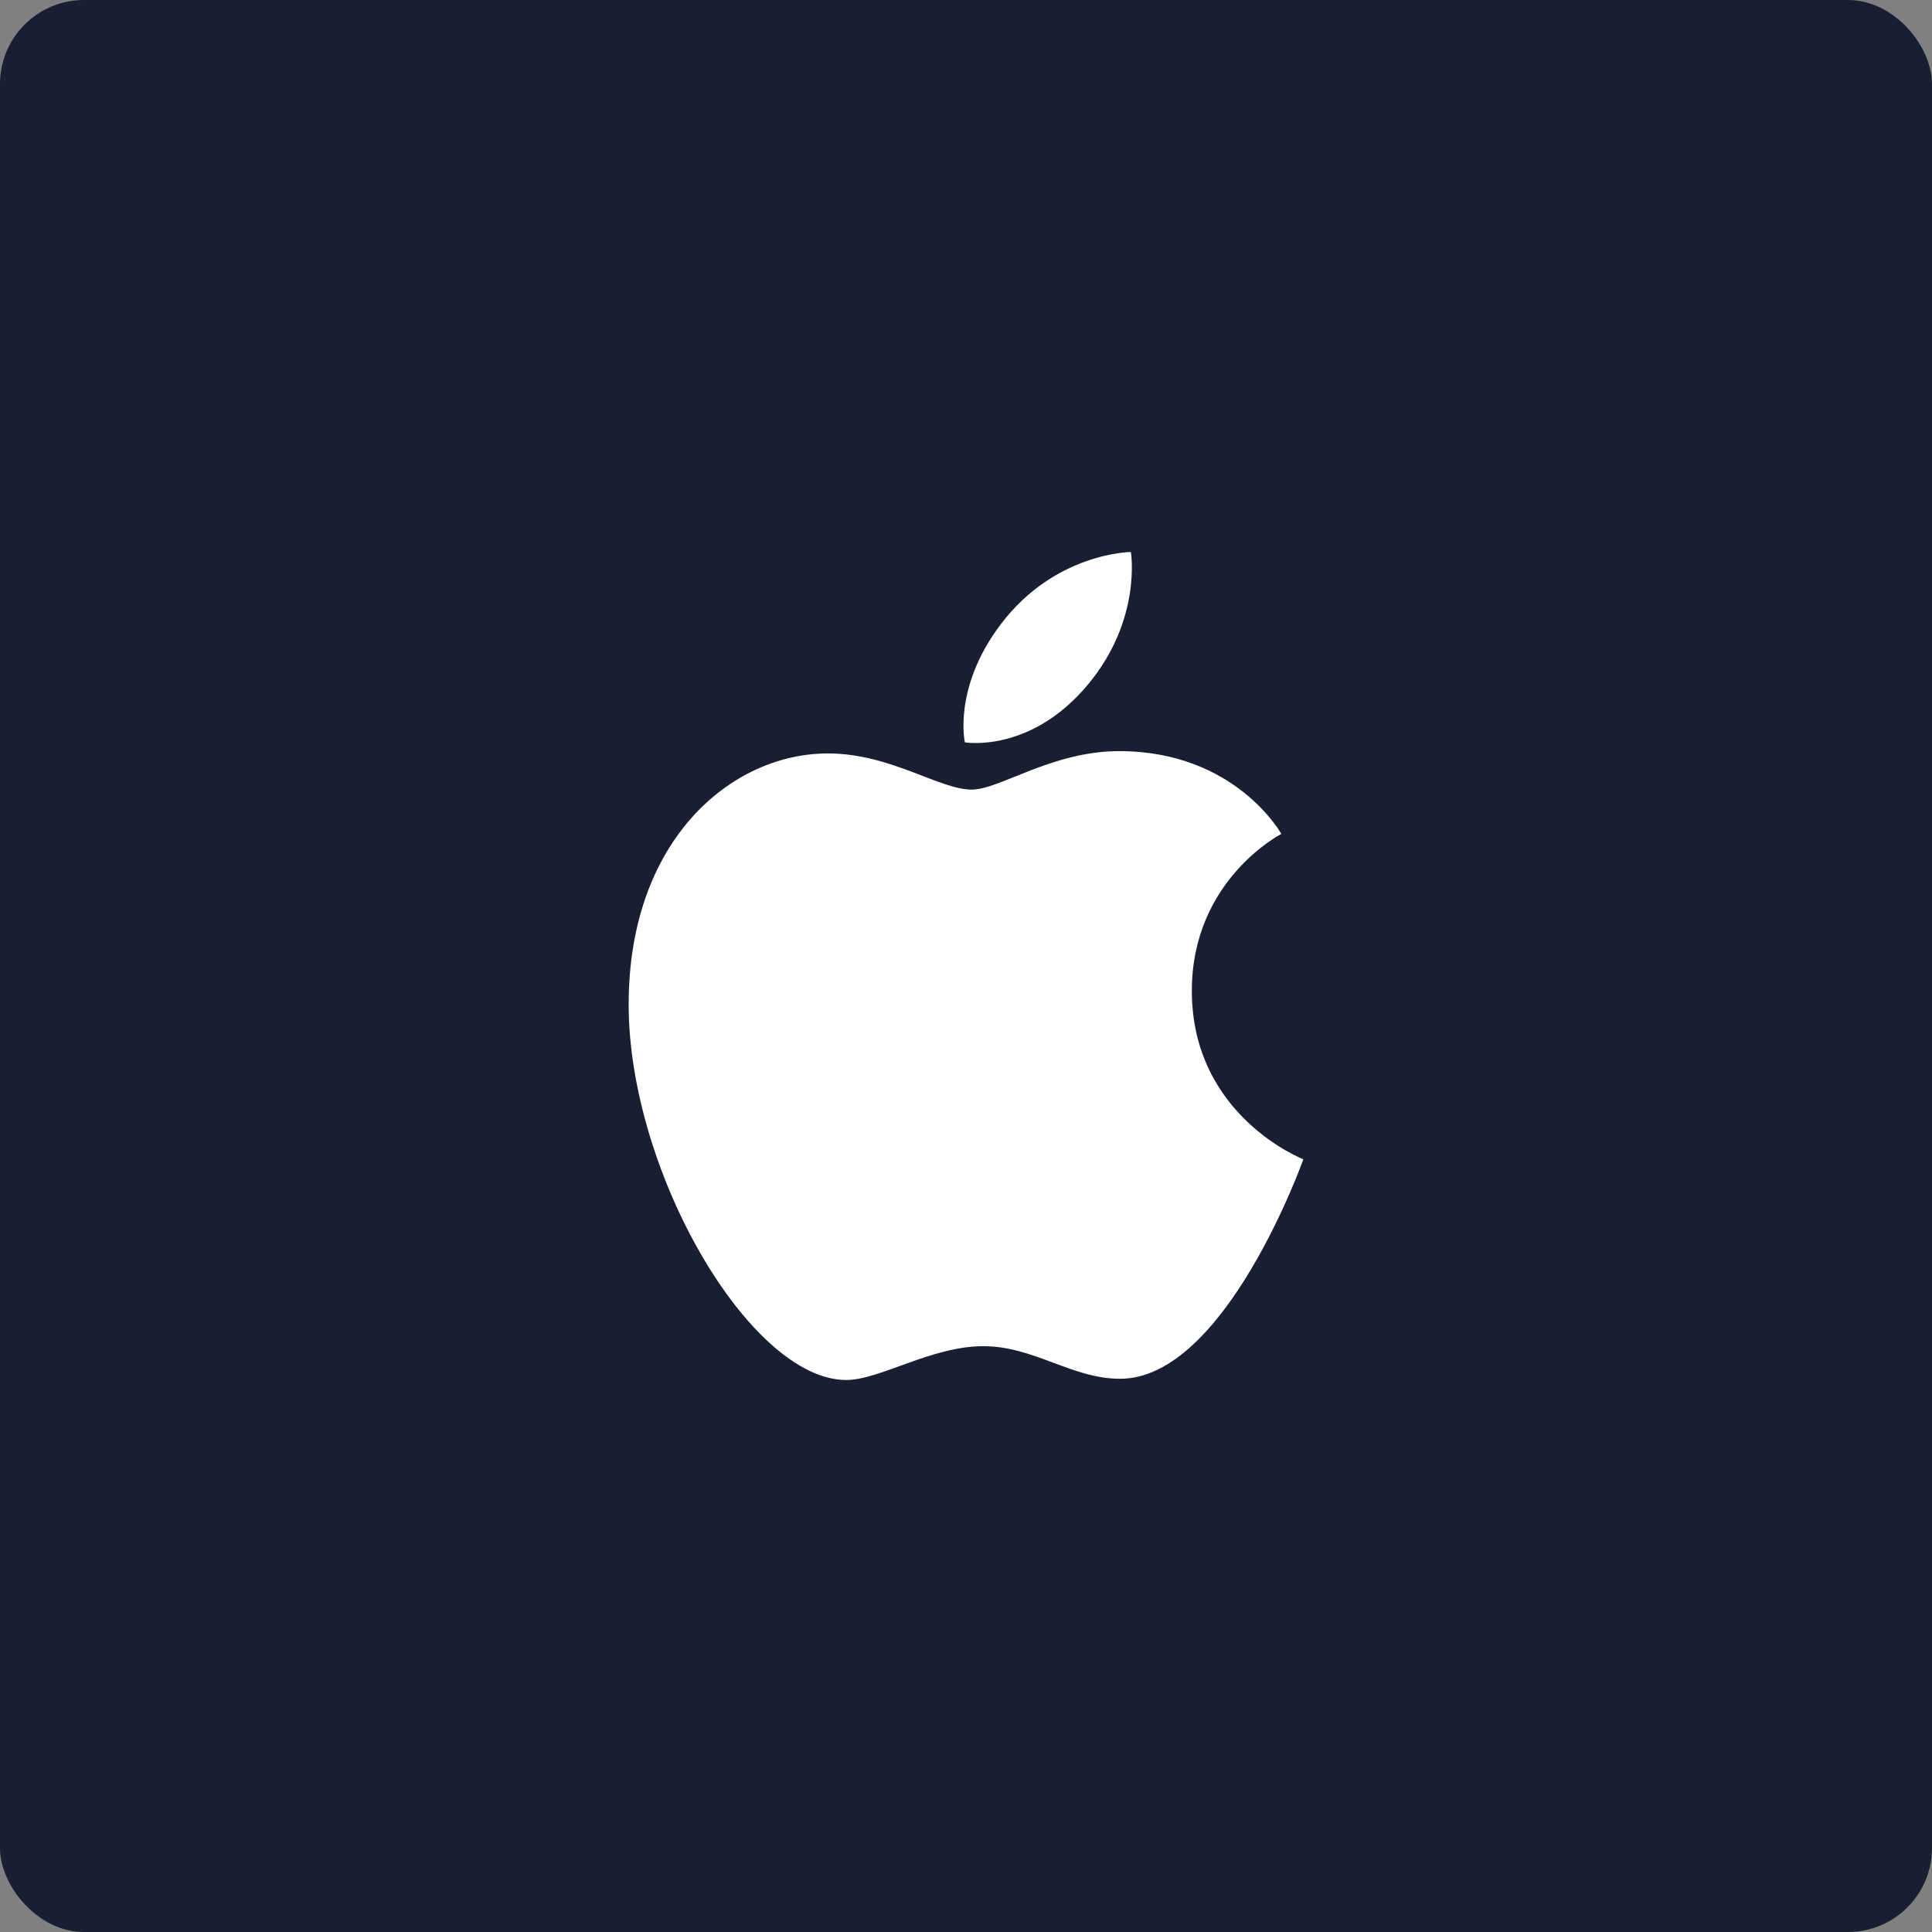 <svg width="46" height="46" viewBox="0 0 46 46" fill="none" xmlns="http://www.w3.org/2000/svg">
<rect x="0" y="0" width="46" height="46" fill="#808080" stroke="none"/>
<rect width="46" height="46" rx="2" fill="#191F33"/>
<g clip-path="url(#clip0_1962_6276)">
<path d="M23.831 14.859C25.126 13.152 26.926 13.143 26.926 13.143C26.926 13.143 27.194 14.748 25.907 16.294C24.534 17.945 22.973 17.675 22.973 17.675C22.973 17.675 22.68 16.377 23.831 14.859ZM23.138 18.8C23.804 18.8 25.04 17.884 26.649 17.884C29.419 17.884 30.508 19.855 30.508 19.855C30.508 19.855 28.377 20.945 28.377 23.59C28.377 26.574 31.032 27.602 31.032 27.602C31.032 27.602 29.176 32.828 26.67 32.828C25.518 32.828 24.623 32.052 23.41 32.052C22.174 32.052 20.948 32.857 20.149 32.857C17.86 32.857 14.968 27.9 14.968 23.915C14.968 19.995 17.416 17.939 19.712 17.939C21.204 17.939 22.362 18.8 23.138 18.8Z" fill="white"/>
</g>
<defs>
<clipPath id="clip0_1962_6276">
<rect width="19.714" height="19.714" fill="white" transform="translate(13.143 13.143)"/>
</clipPath>
</defs>
</svg>
